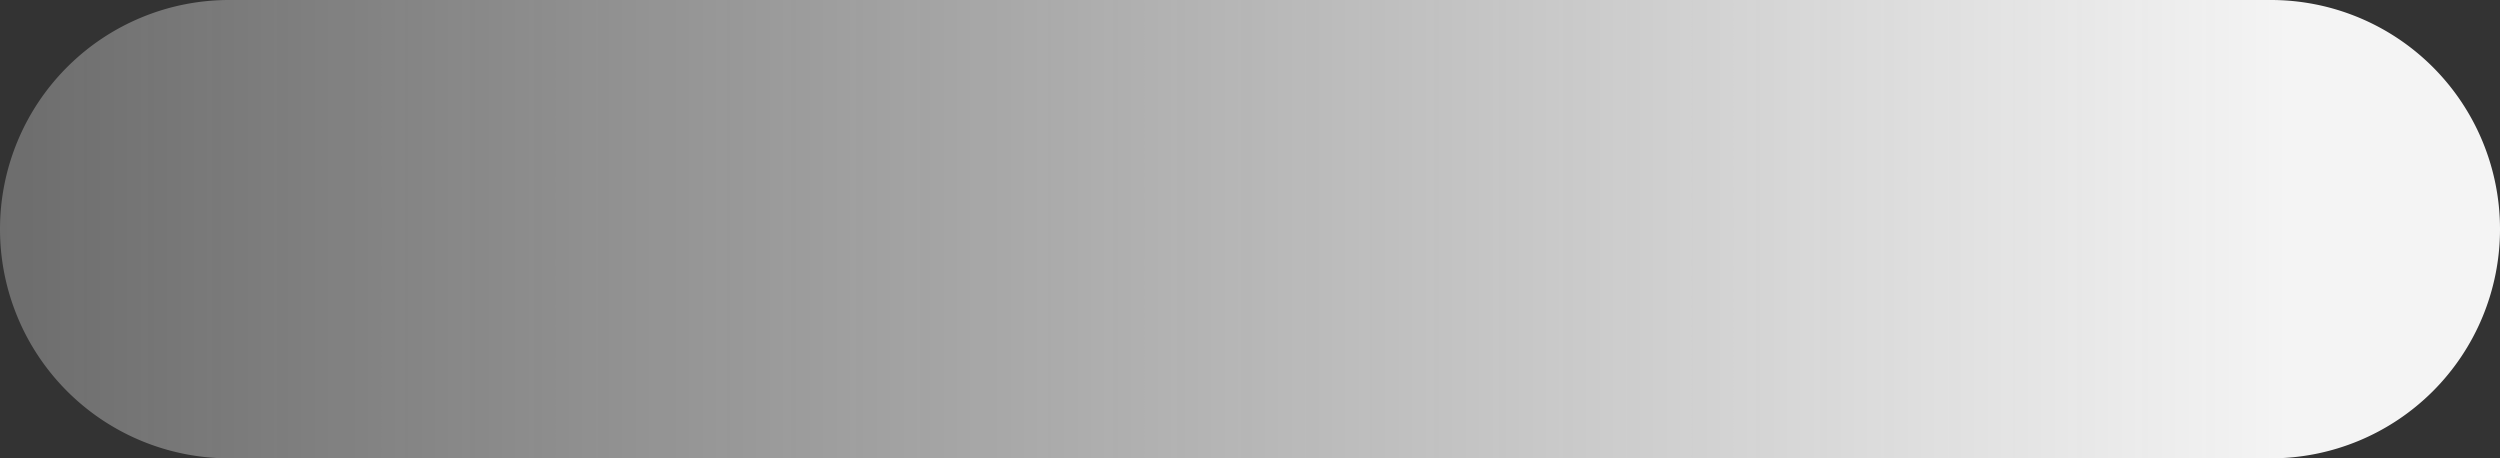 ﻿<?xml version="1.0" encoding="utf-8"?>
<svg version="1.1" xmlns:xlink="http://www.w3.org/1999/xlink" width="60px" height="11px" xmlns="http://www.w3.org/2000/svg">
  <rect width="100%" height="100%" fill="#333333" stroke="none"/>
  <defs>
    <linearGradient gradientUnits="userSpaceOnUse" x1="47.945" y1="55.5" x2="-7" y2="55.5" id="LinearGradient2432">
      <stop id="Stop2433" stop-color="#f5f5f5" stop-opacity="0.996" offset="0" />
      <stop id="Stop2434" stop-color="#f5f5f5" stop-opacity="0.298" offset="1" />
    </linearGradient>
  </defs>
  <g transform="matrix(1 0 0 1 7 -50 )">
    <path d="M -7 55.5  A 5.5 5.5 0 0 1 -1.5 50 L 47.5 50  A 5.5 5.5 0 0 1 53 55.5 A 5.5 5.5 0 0 1 47.5 61 L -1.5 61  A 5.5 5.5 0 0 1 -7 55.5 Z " fill-rule="nonzero" fill="url(#LinearGradient2432)" stroke="none" />
  </g>
</svg>